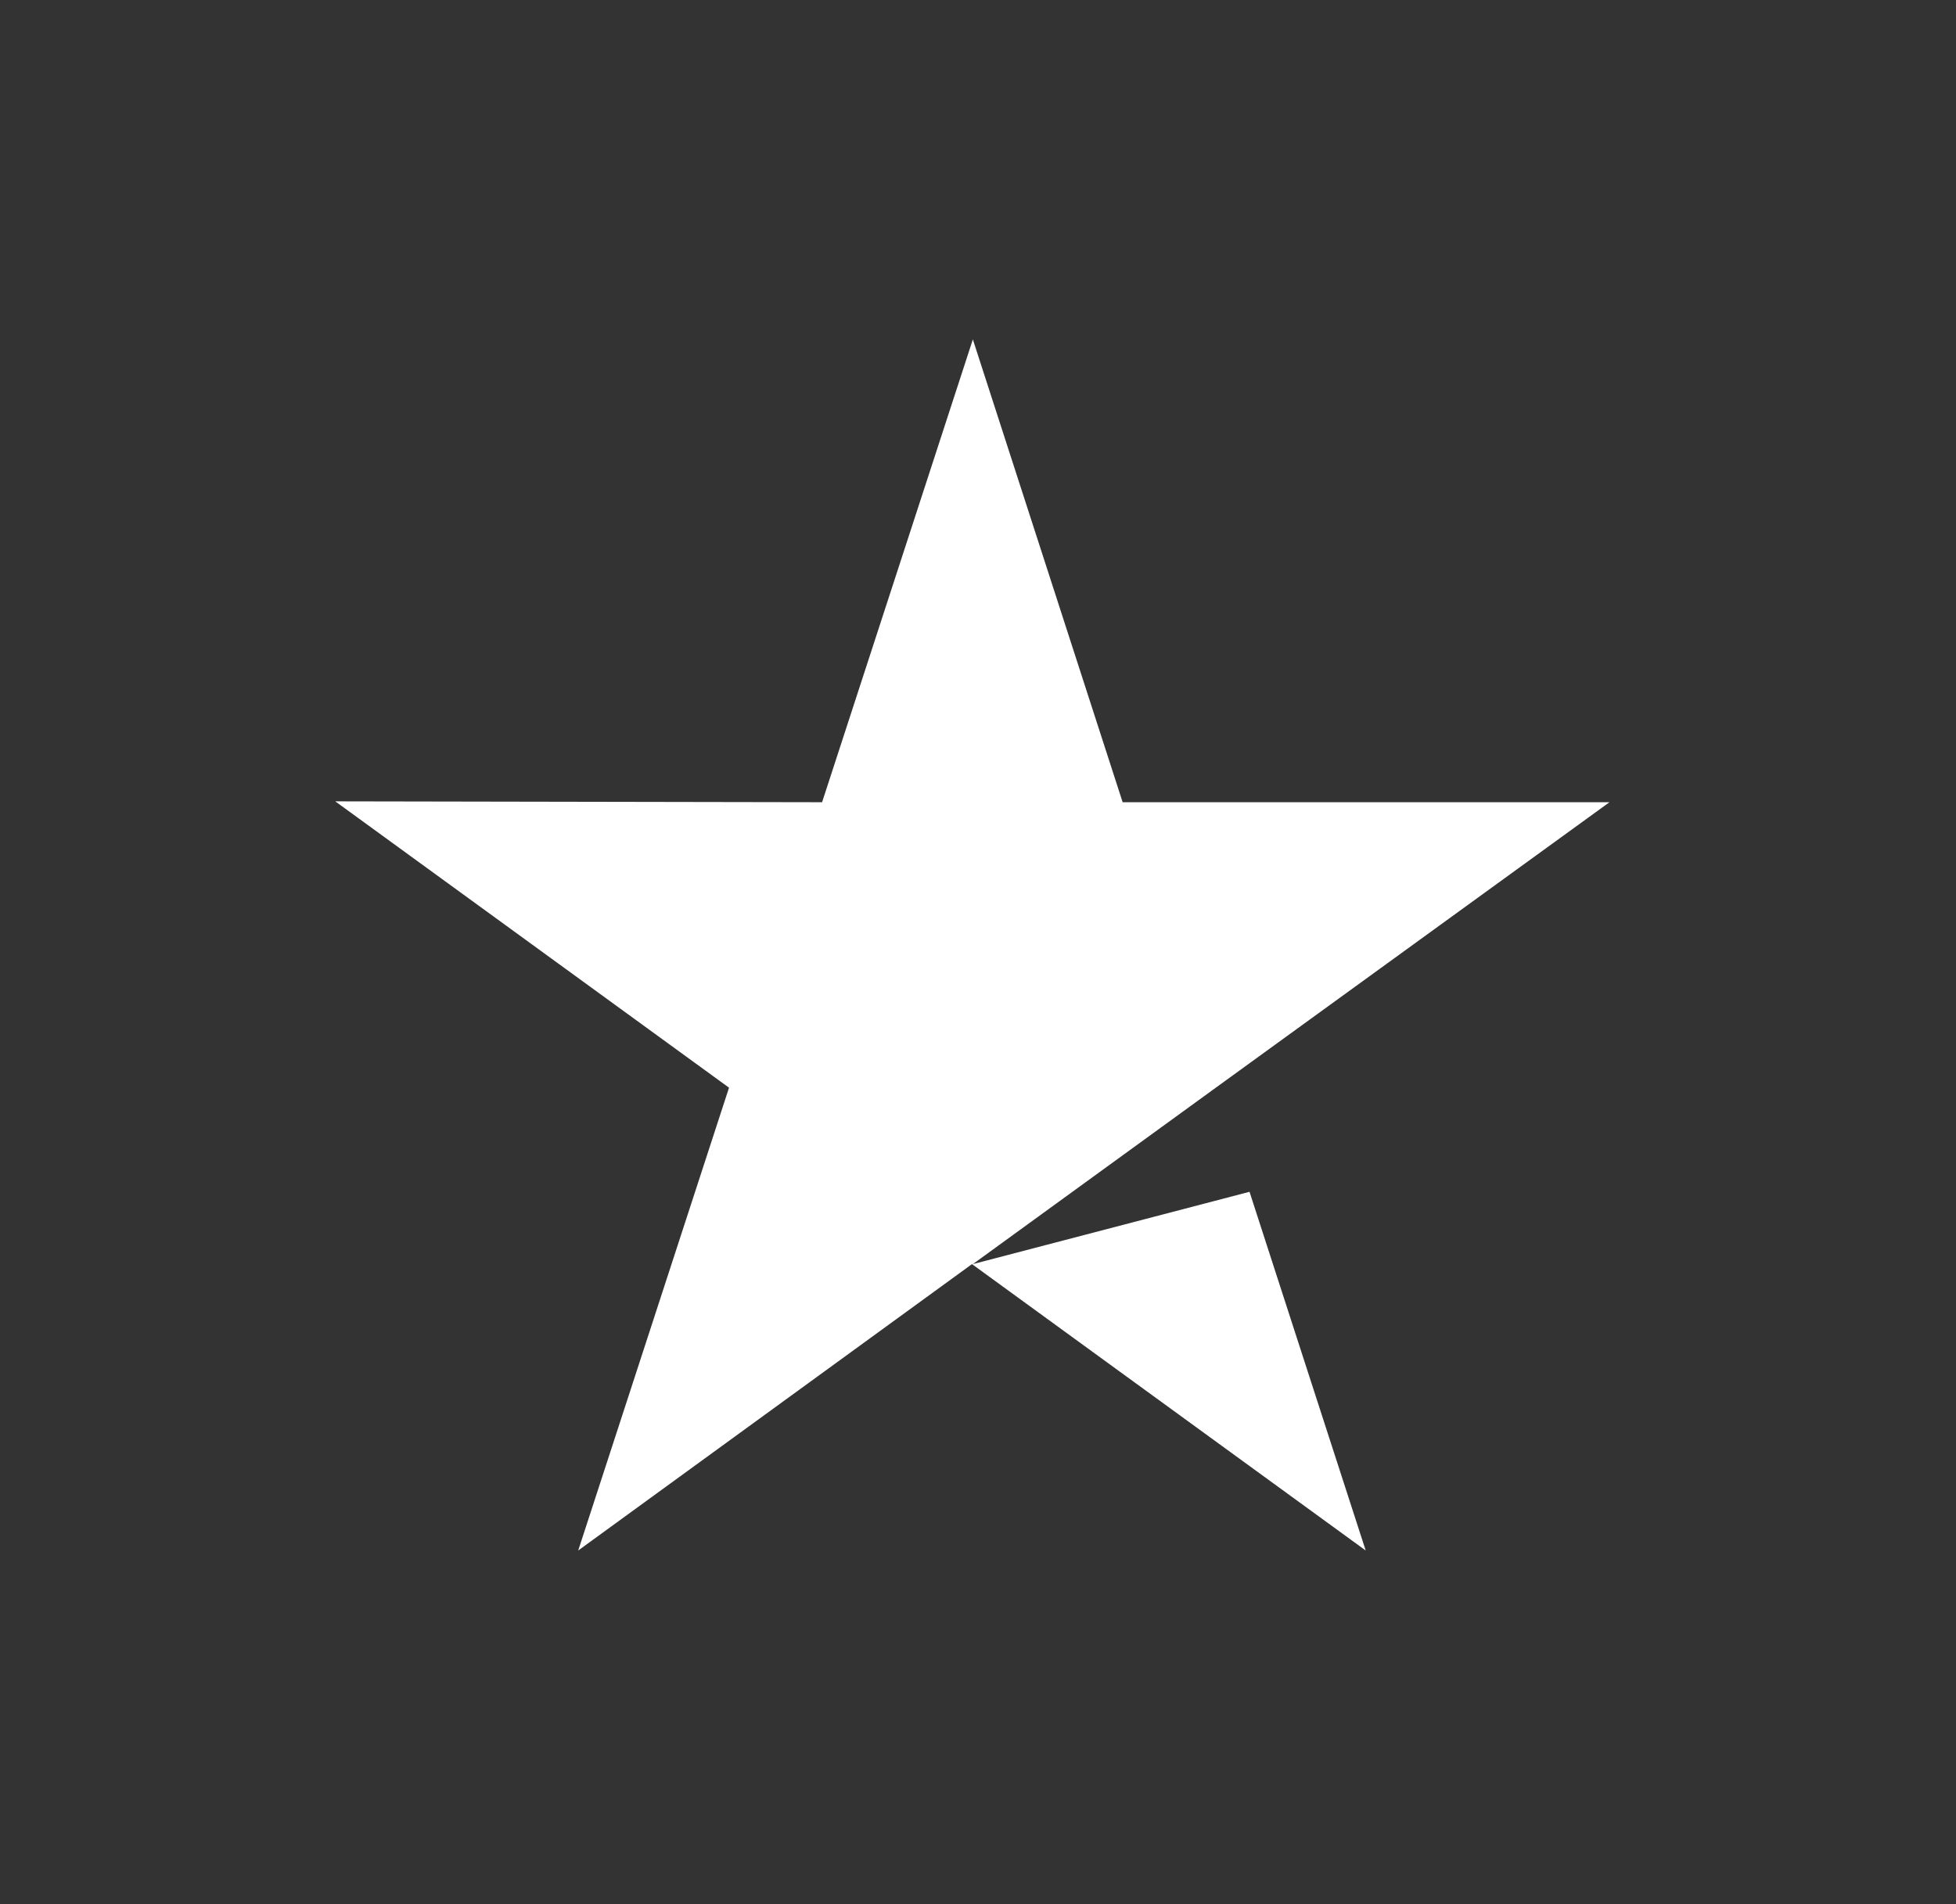 <svg width="38" height="37" fill="none" xmlns="http://www.w3.org/2000/svg"><rect width="100%" height="100%" fill="#333333" stroke="none"/><path d="M31.268 15.588H21.81L18.9 6.595l-2.929 8.993-9.458-.017 7.65 5.564-2.93 8.993 7.65-5.565 7.649 5.565-2.257-6.97-5.375 1.405 4.72-3.428z" fill="#fff"/></svg>